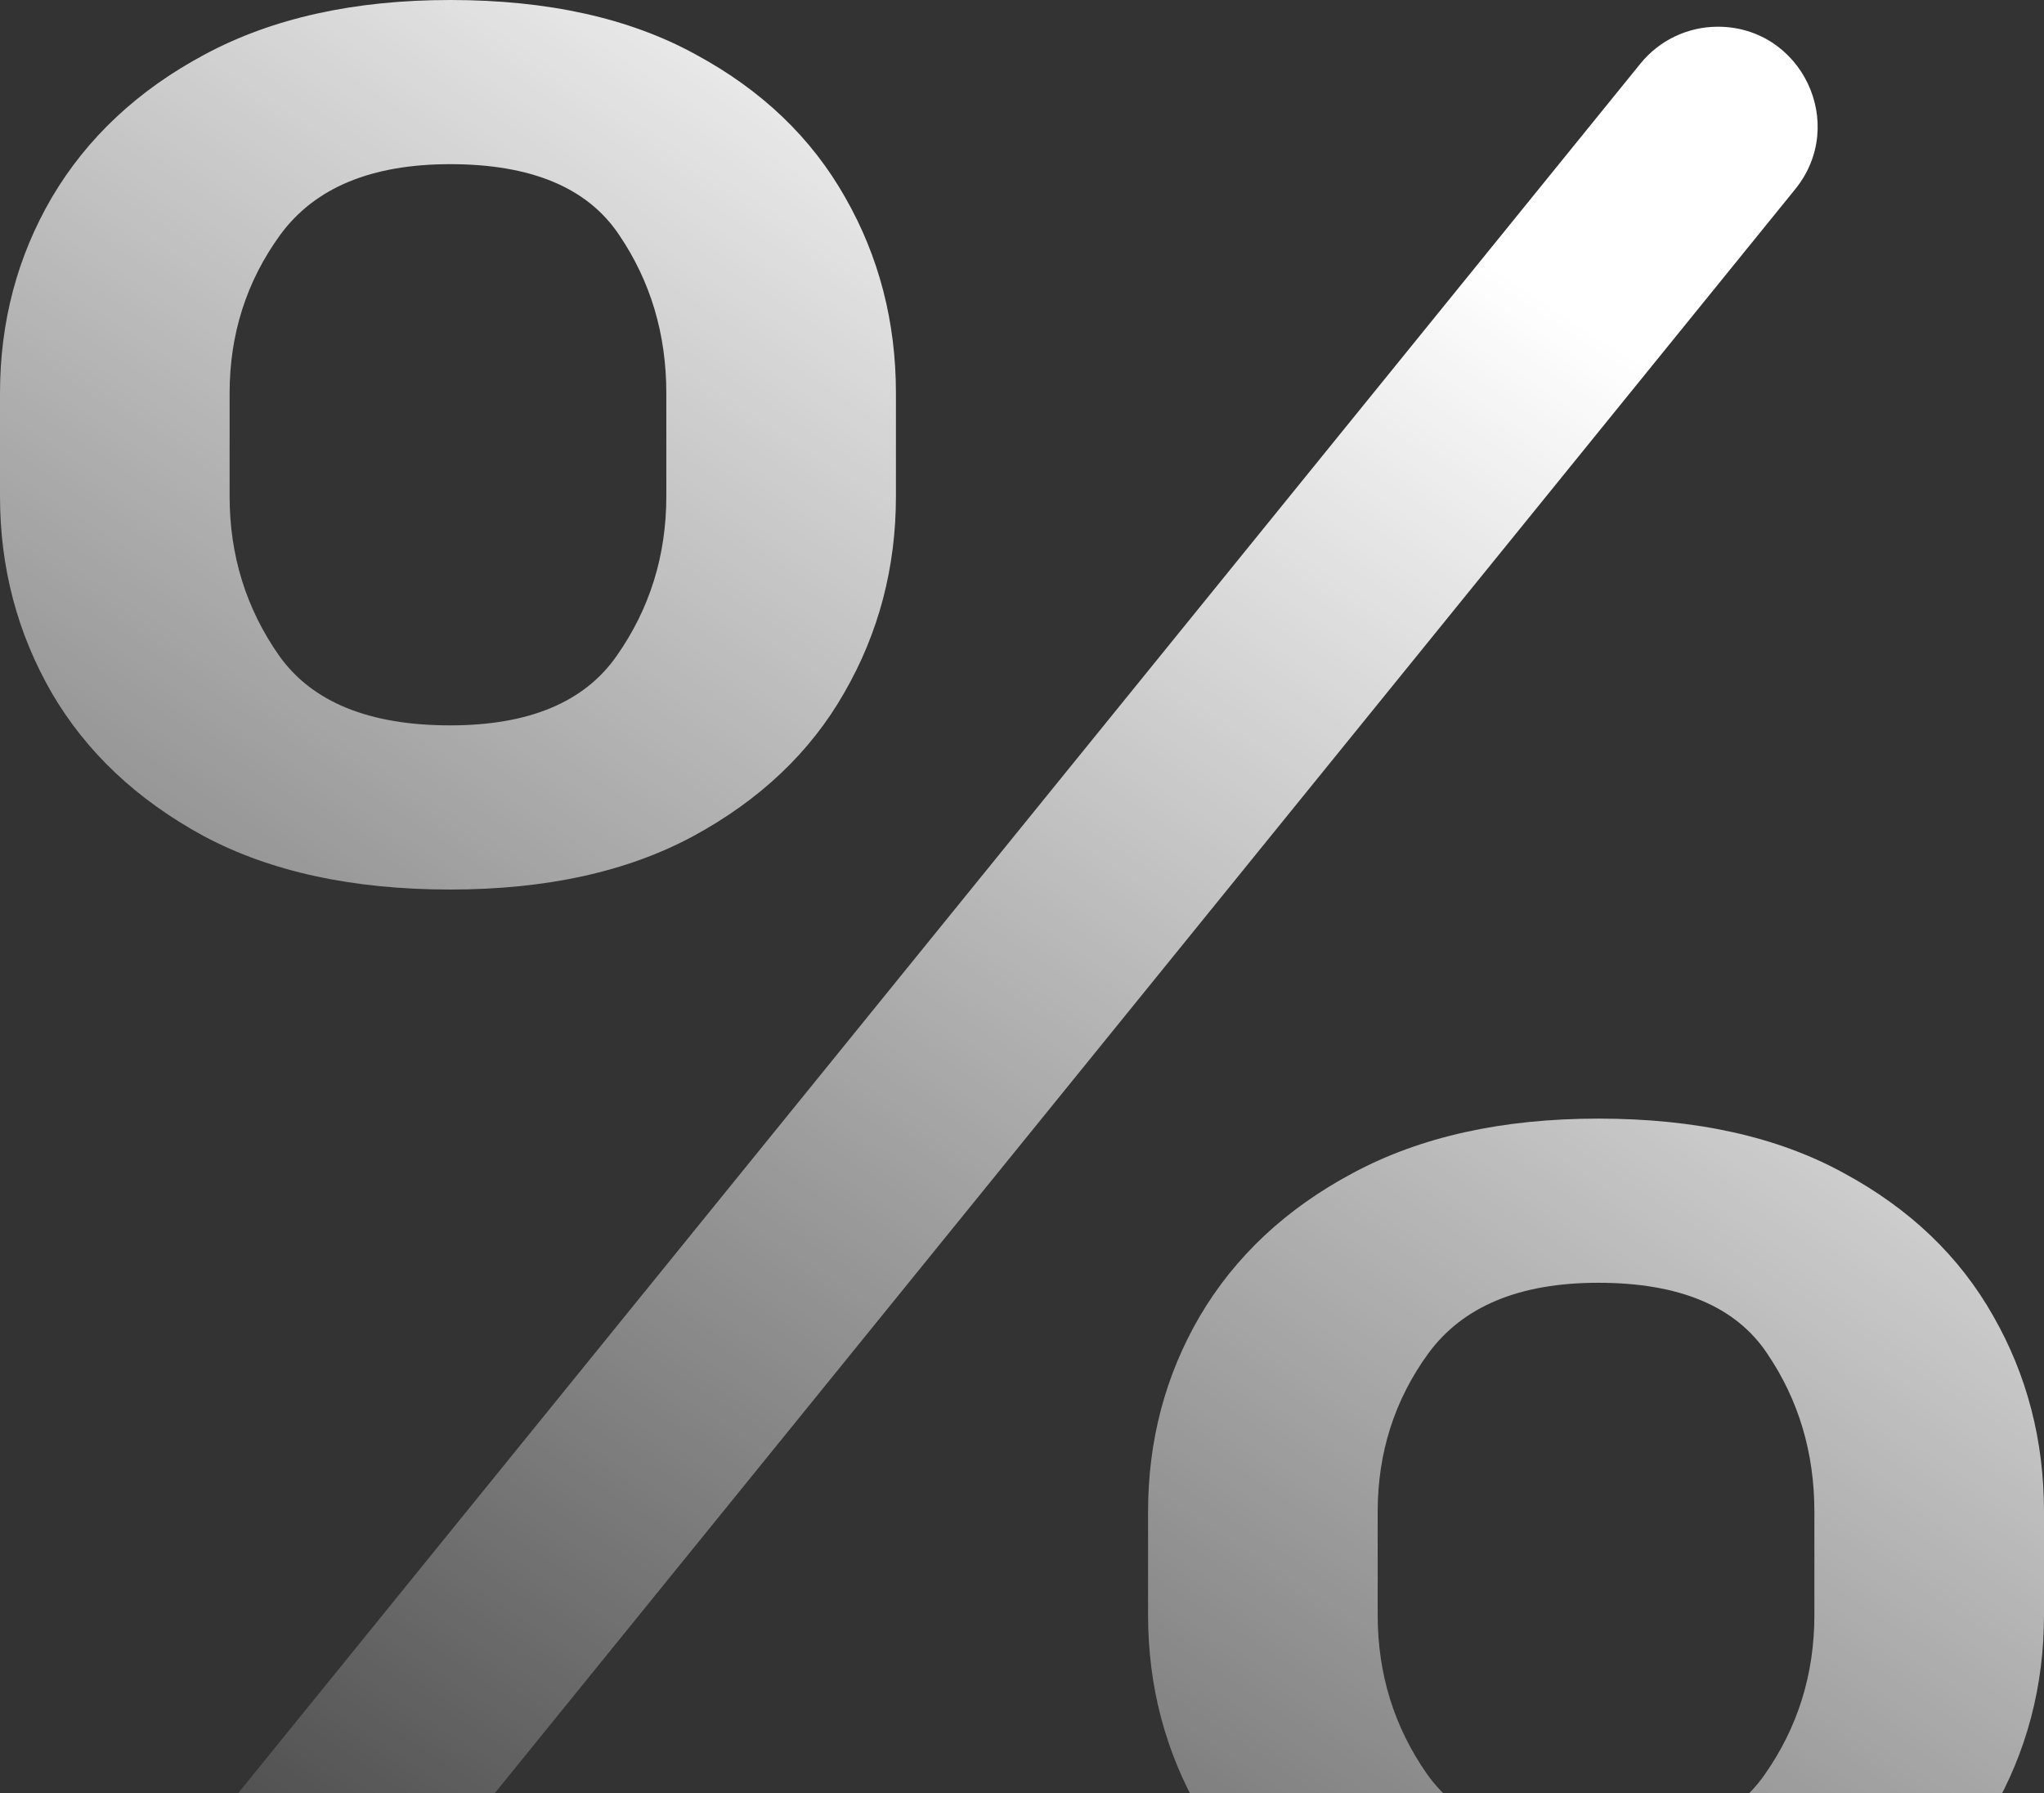 <svg width="114" height="100" viewBox="0 0 114 100" fill="none" xmlns="http://www.w3.org/2000/svg">
<rect x="0" y="0" width="114" height="100" fill="#333333" stroke="none"/>
<path d="M64.031 90.068V84.319C64.031 80.345 64.993 76.707 66.918 73.407C68.885 70.071 71.731 67.409 75.456 65.422C79.222 63.399 83.784 62.388 89.141 62.388C94.582 62.388 99.143 63.399 102.826 65.422C106.509 67.409 109.292 70.071 111.175 73.407C113.058 76.707 114 80.345 114 84.319V90.068C114 94.043 113.037 97.698 111.112 101.034C109.229 104.335 106.425 106.996 102.7 109.019C99.018 111.006 94.498 112 89.141 112C83.7 112 79.118 111.006 75.393 109.019C71.668 106.996 68.844 104.335 66.918 101.034C64.993 97.698 64.031 94.043 64.031 90.068ZM76.837 84.319V90.068C76.837 93.369 77.758 96.332 79.599 98.958C81.441 101.549 84.621 102.844 89.141 102.844C93.535 102.844 96.632 101.549 98.432 98.958C100.273 96.332 101.194 93.369 101.194 90.068V84.319C101.194 81.019 100.315 78.073 98.557 75.483C96.8 72.857 93.661 71.544 89.141 71.544C84.747 71.544 81.587 72.857 79.662 75.483C77.779 78.073 76.837 81.019 76.837 84.319ZM0 27.681V21.932C0 17.957 0.963 14.319 2.888 11.019C4.855 7.683 7.7 5.022 11.425 3.034C15.192 1.011 19.753 0 25.11 0C30.551 0 35.112 1.011 38.795 3.034C42.478 5.022 45.261 7.683 47.144 11.019C49.028 14.319 49.969 17.957 49.969 21.932V27.681C49.969 31.655 49.007 35.31 47.081 38.646C45.198 41.947 42.394 44.608 38.67 46.631C34.987 48.618 30.467 49.612 25.11 49.612C19.67 49.612 15.087 48.618 11.362 46.631C7.638 44.608 4.813 41.947 2.888 38.646C0.963 35.31 0 31.655 0 27.681ZM12.806 21.932V27.681C12.806 30.981 13.727 33.944 15.568 36.57C17.41 39.161 20.59 40.456 25.11 40.456C29.504 40.456 32.601 39.161 34.401 36.57C36.242 33.944 37.163 30.981 37.163 27.681V21.932C37.163 18.631 36.284 15.686 34.526 13.095C32.769 10.469 29.63 9.156 25.11 9.156C20.716 9.156 17.556 10.469 15.631 13.095C13.748 15.686 12.806 18.631 12.806 21.932ZM16.434 110.509C11.756 110.509 9.17 105.084 12.116 101.45L91.49 3.549C92.546 2.247 94.132 1.49 95.808 1.49C100.486 1.49 103.072 6.916 100.126 10.55L20.752 108.451C19.697 109.753 18.11 110.509 16.434 110.509Z" fill="url(#paint0_linear_19503_247218)"/>
<defs>
<linearGradient id="paint0_linear_19503_247218" x1="77.5" y1="11" x2="7" y2="119" gradientUnits="userSpaceOnUse">
<stop stop-color="white"/>
<stop offset="1" stop-color="white" stop-opacity="0"/>
</linearGradient>
</defs>
</svg>
